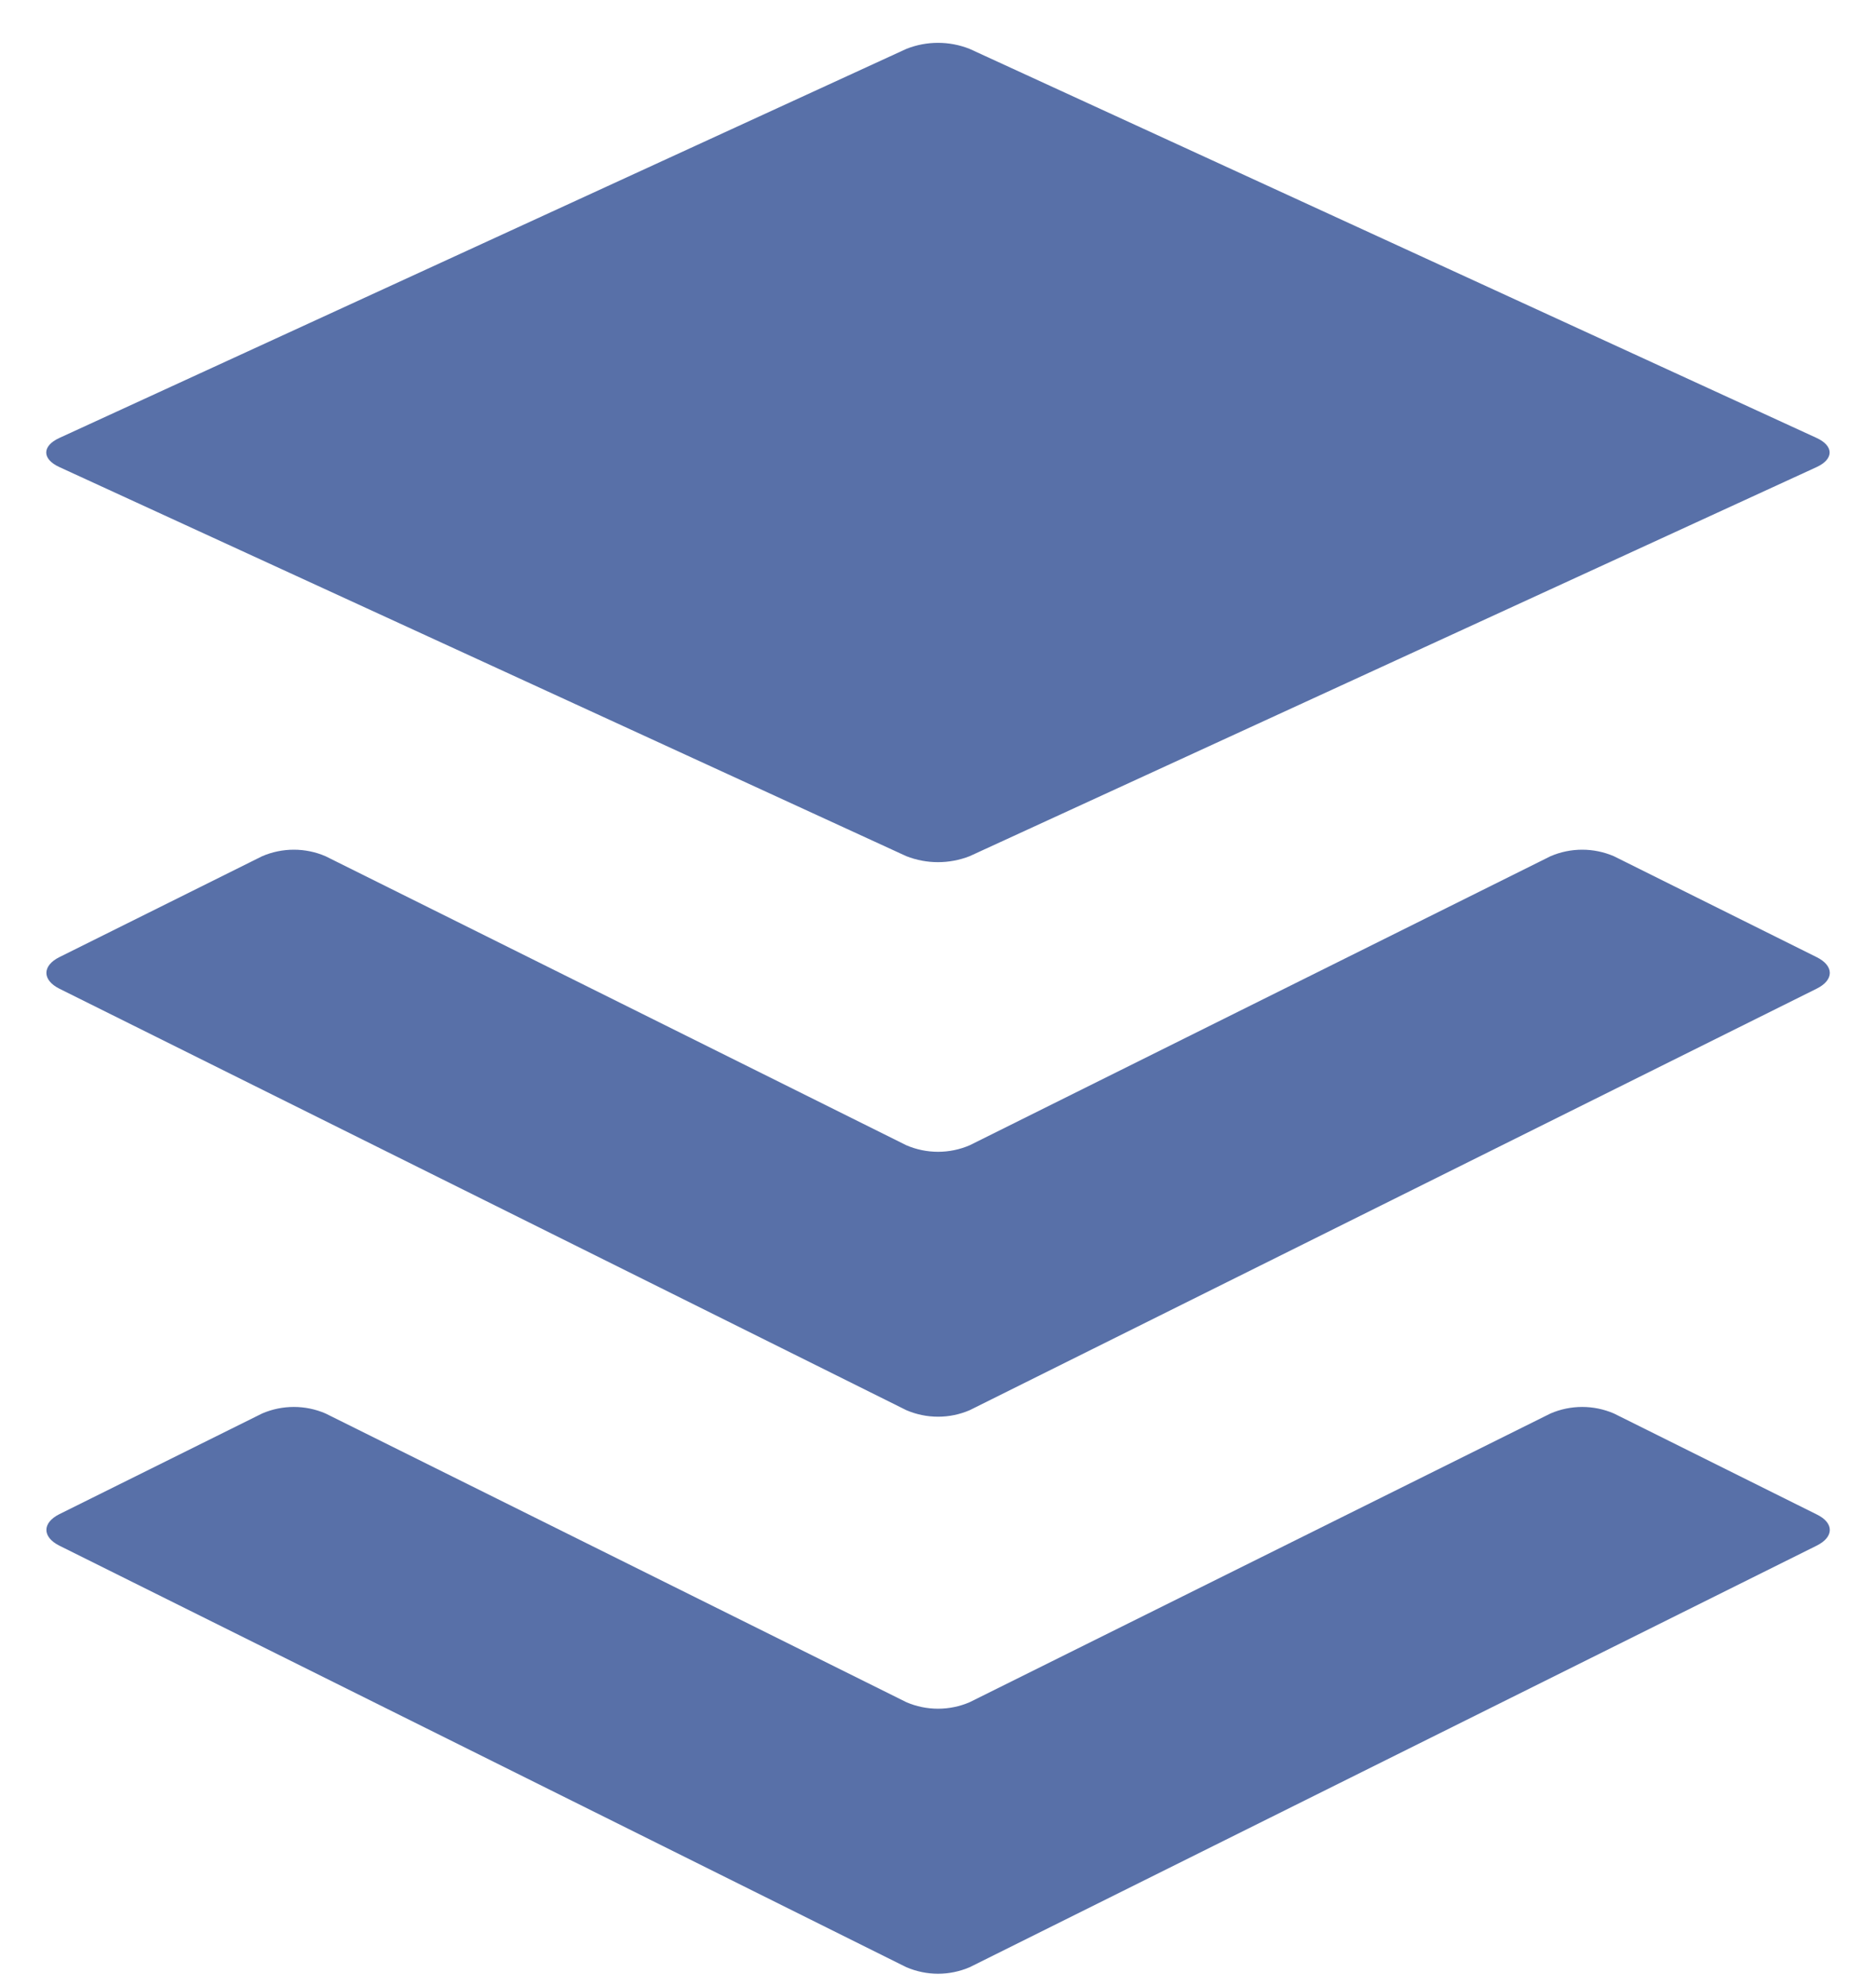 <svg width="34" height="36" viewBox="0 0 34 36" fill="none" xmlns="http://www.w3.org/2000/svg">
<path d="M32.925 28.017L17.574 35.659C17.393 35.736 17.198 35.777 17.001 35.777C16.804 35.777 16.609 35.736 16.427 35.659L1.075 28.017C0.763 27.86 0.763 27.604 1.075 27.447L4.752 25.621C4.933 25.543 5.128 25.503 5.326 25.503C5.523 25.503 5.718 25.543 5.899 25.621L16.427 30.855C16.608 30.933 16.803 30.973 17.001 30.973C17.198 30.973 17.393 30.933 17.574 30.855L28.102 25.621C28.283 25.543 28.478 25.503 28.675 25.503C28.872 25.503 29.067 25.543 29.249 25.621L32.925 27.451C33.242 27.604 33.242 27.86 32.925 28.017ZM32.925 17.35L29.249 15.52C29.067 15.442 28.872 15.402 28.675 15.402C28.478 15.402 28.283 15.442 28.102 15.52L17.574 20.76C17.392 20.838 17.198 20.878 17.001 20.878C16.804 20.878 16.609 20.838 16.427 20.76L5.899 15.52C5.718 15.442 5.523 15.402 5.326 15.402C5.128 15.402 4.933 15.442 4.752 15.52L1.075 17.35C0.763 17.506 0.763 17.764 1.075 17.921L16.427 25.562C16.609 25.64 16.804 25.68 17.001 25.68C17.198 25.68 17.393 25.64 17.574 25.562L32.925 17.921C33.242 17.764 33.242 17.507 32.925 17.35ZM1.075 8.466L16.427 15.52C16.795 15.664 17.204 15.664 17.573 15.52L32.925 8.466C33.238 8.321 33.238 8.084 32.925 7.939L17.573 0.886C17.205 0.74 16.795 0.74 16.427 0.886L1.075 7.939C0.759 8.084 0.759 8.321 1.075 8.466Z" fill="#5870A8"/>
</svg>
